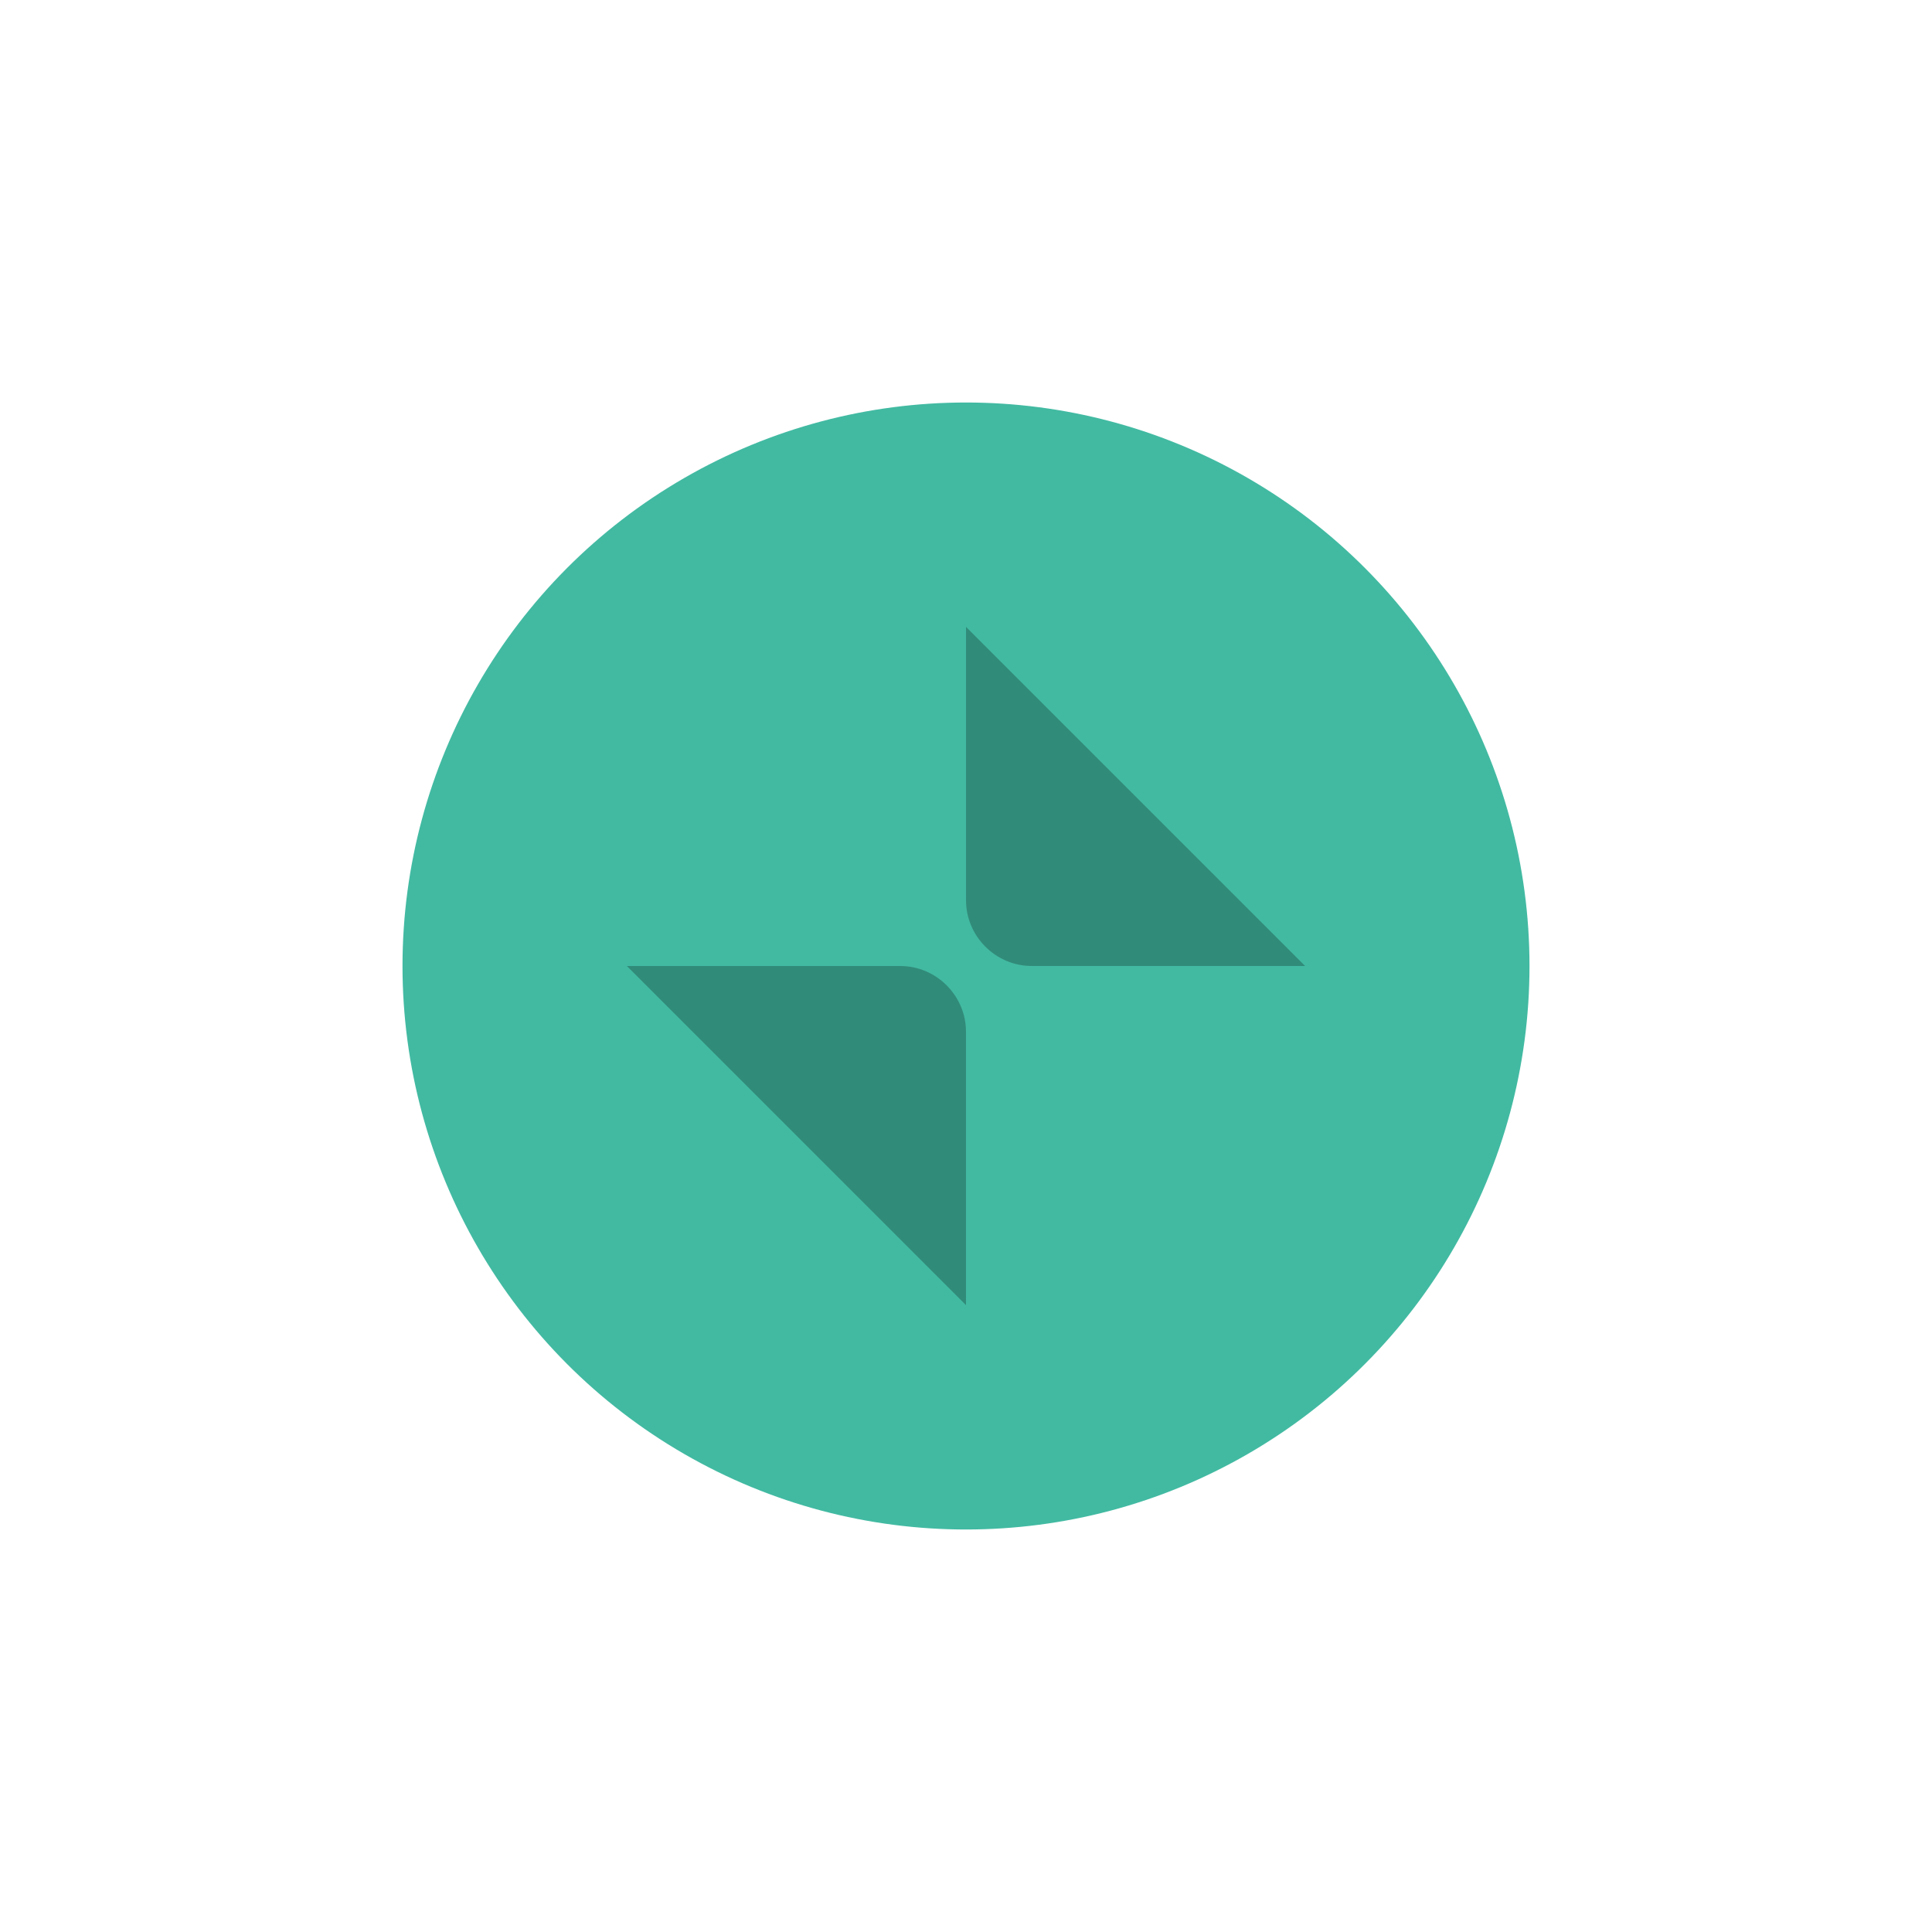 <svg height="24" width="24" xmlns="http://www.w3.org/2000/svg">
  <circle cx="12" cy="12" fill="#2eb398" fill-opacity=".9" r="7"/>
  <path d="m12 7.787v3.395c0 .45.368.818.818.818h3.395zm-4.213 4.213 4.213 4.213v-3.395c0-.45-.368-.818-.818-.818z" opacity=".25"/>
</svg>
